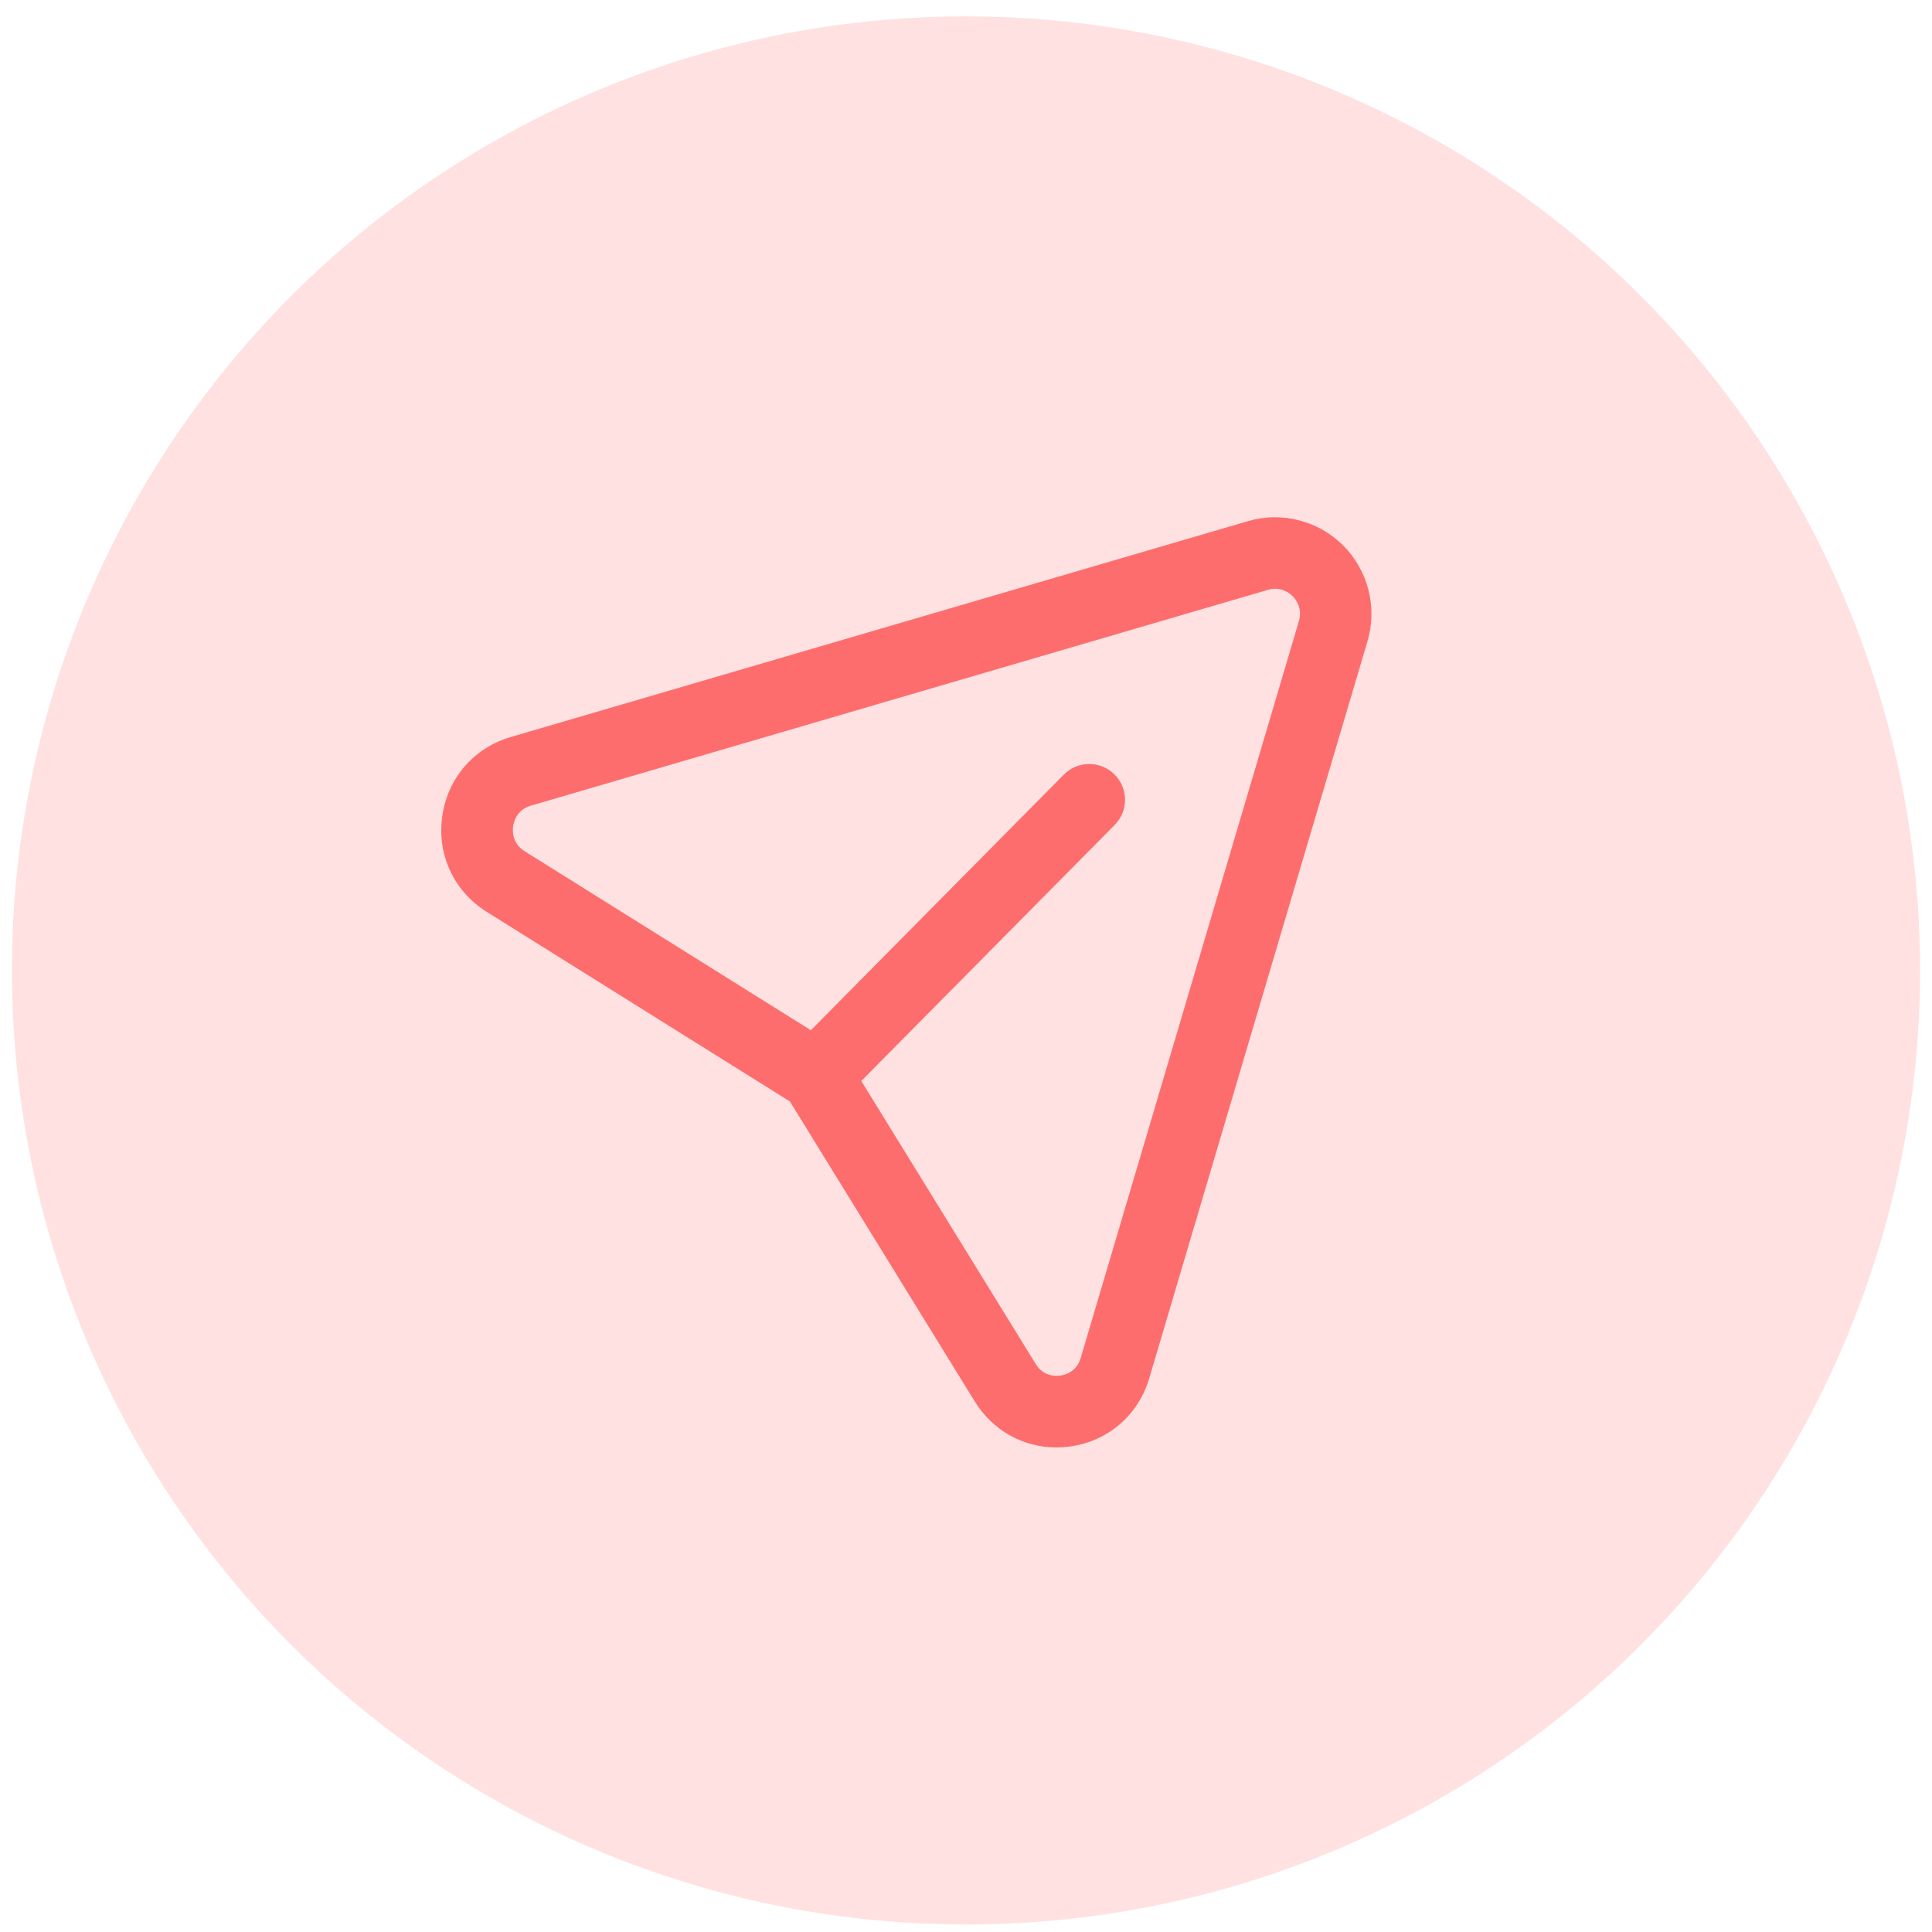 <svg width="81" height="81" viewBox="0 0 81 81" fill="none" xmlns="http://www.w3.org/2000/svg">
<circle opacity="0.2" cx="40.5" cy="40.686" r="40" fill="#FE6D6D"/>
<path fill-rule="evenodd" clip-rule="evenodd" d="M36.11 45.321L43.424 57.187C43.744 57.707 44.244 57.701 44.446 57.673C44.648 57.645 45.134 57.521 45.31 56.931L54.456 26.041C54.616 25.495 54.322 25.123 54.19 24.991C54.062 24.859 53.696 24.577 53.166 24.727L22.254 33.779C21.668 33.951 21.54 34.443 21.512 34.645C21.484 34.851 21.476 35.361 21.994 35.687L33.996 43.193L44.6 32.477C45.182 31.889 46.132 31.883 46.722 32.465C47.312 33.047 47.316 33.999 46.734 34.587L36.11 45.321ZM44.29 60.685C42.898 60.685 41.622 59.977 40.87 58.761L33.116 46.179L20.404 38.229C19.034 37.371 18.318 35.843 18.54 34.237C18.76 32.631 19.862 31.355 21.41 30.901L52.322 21.849C53.744 21.433 55.268 21.827 56.316 22.871C57.364 23.925 57.754 25.465 57.33 26.893L48.184 57.781C47.726 59.335 46.446 60.433 44.844 60.647C44.656 60.671 44.474 60.685 44.29 60.685Z" fill="#FE6D6D"/>
</svg>

